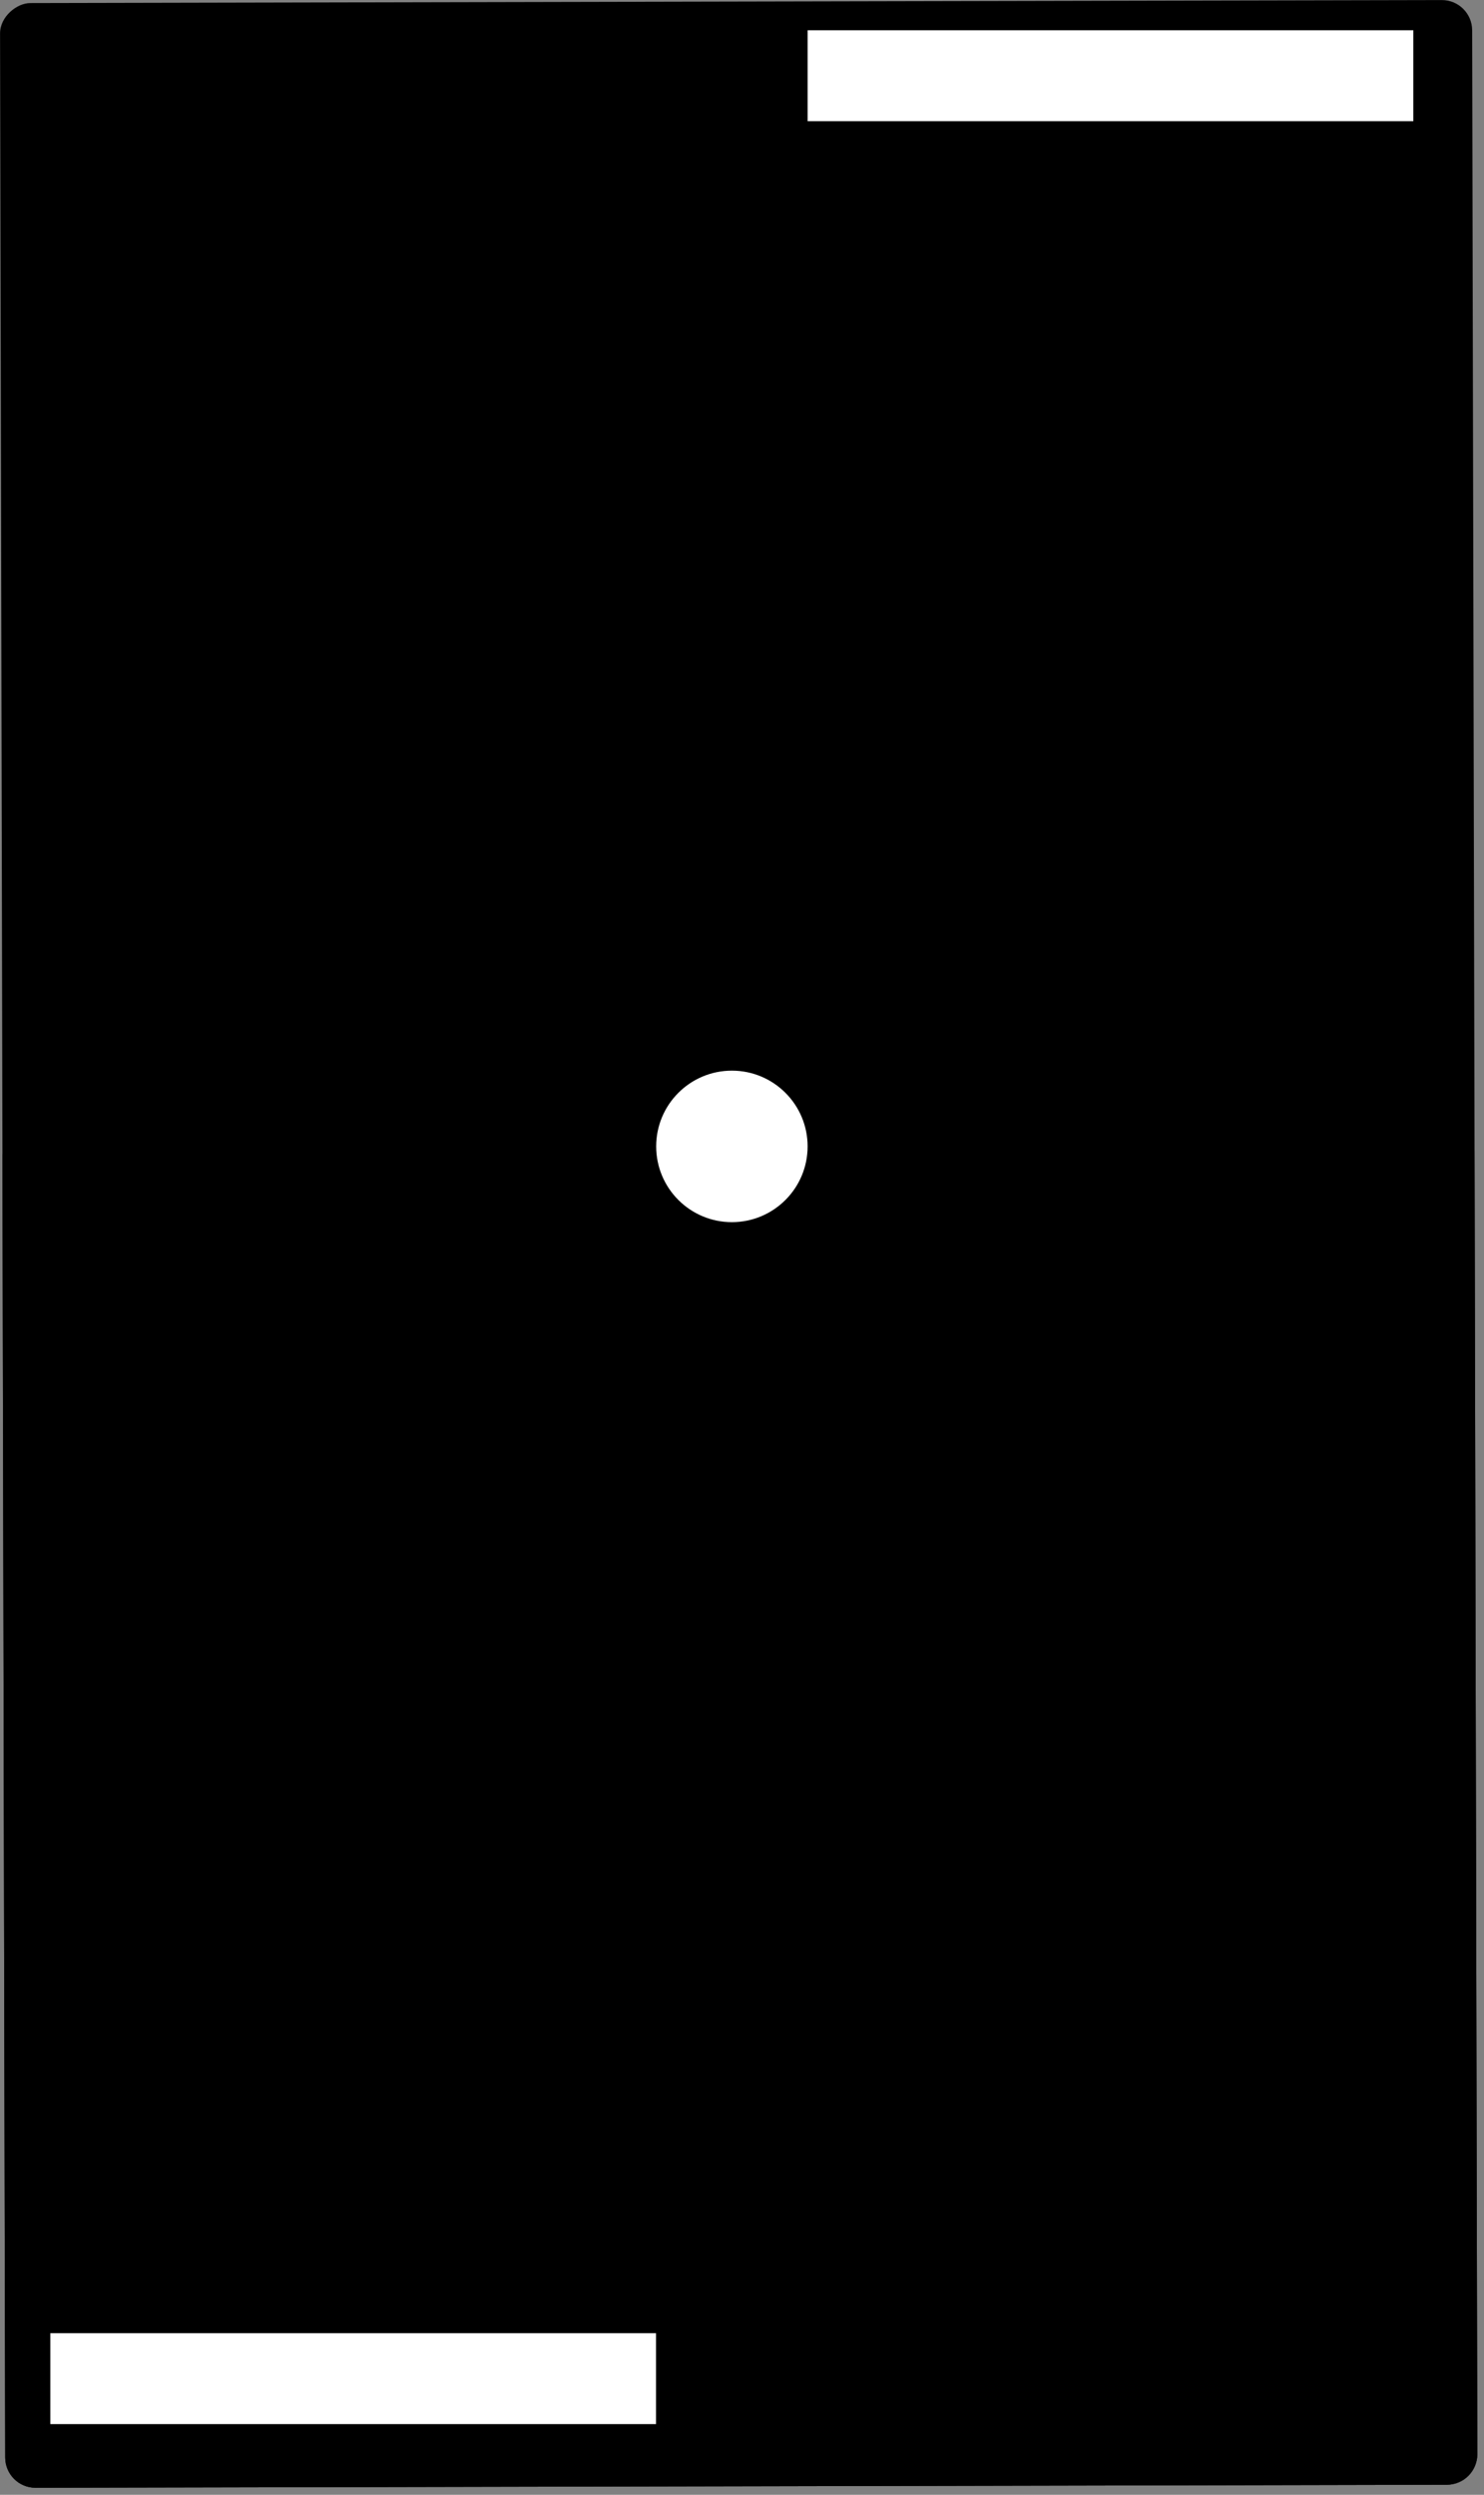 <svg width="147" height="247" viewBox="0 0 147 247" fill="none" xmlns="http://www.w3.org/2000/svg">
<rect x="0" y="0" width="147" height="247" fill="#808080" stroke="none"/>
<rect x="0.523" y="246.31" width="246" height="145.822" rx="3" transform="rotate(-90.122 0.523 246.31)" fill="#000000"/>
<path d="M3.522 246.303C1.866 246.307 0.52 244.966 0.516 243.31L0.241 114.26L146.063 113.95L146.338 242.999C146.341 244.656 145.001 246.002 143.344 246.006L3.522 246.303Z" fill="#000000"/>
<circle cx="72.499" cy="113.5" r="7.5" fill="white"/>
<rect x="79.999" y="3" width="60" height="9" rx="0" fill="white"/>
<rect x="4.984" y="231" width="60" height="9" rx="0" fill="white"/>
</svg>